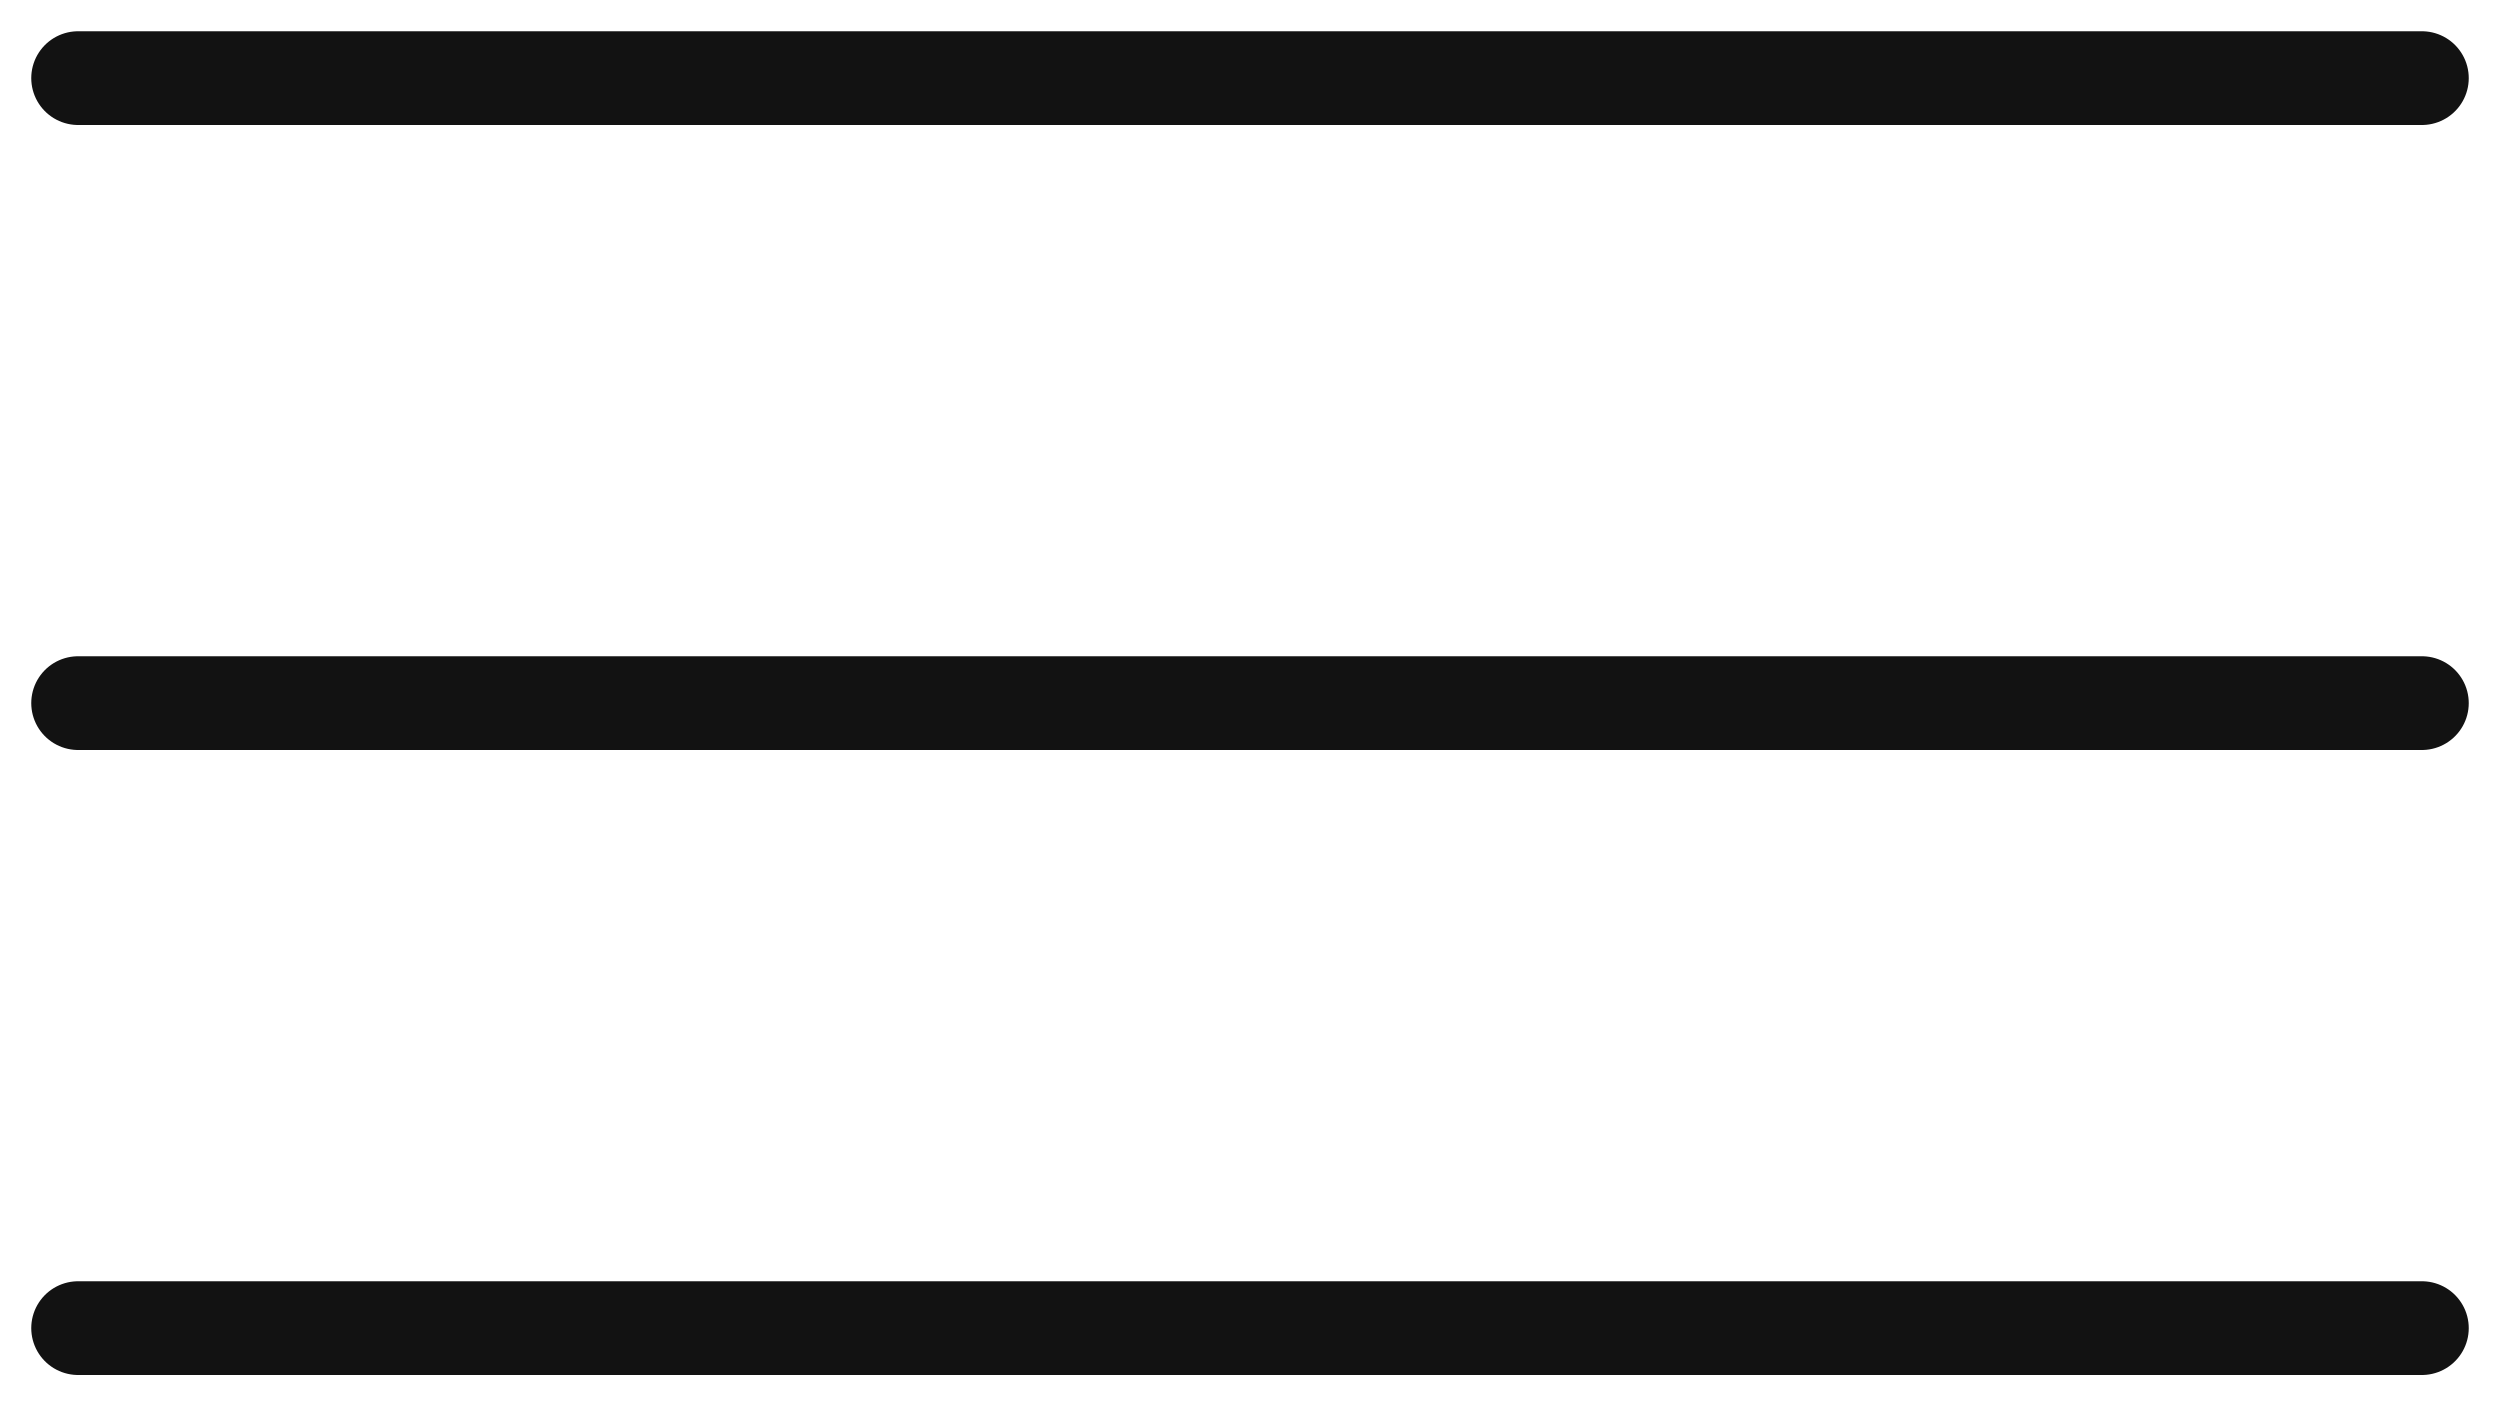 <svg width="32" height="18" viewBox="0 0 32 18" fill="none" xmlns="http://www.w3.org/2000/svg">
<path d="M1 1L31 1" stroke="#121212" stroke-width="1.2" stroke-miterlimit="4.139" stroke-linecap="round"/>
<path d="M1 9L31 9" stroke="#121212" stroke-width="1.2" stroke-miterlimit="4.139" stroke-linecap="round"/>
<path d="M1 17L31 17" stroke="#121212" stroke-width="1.2" stroke-miterlimit="4.139" stroke-linecap="round"/>
</svg>
